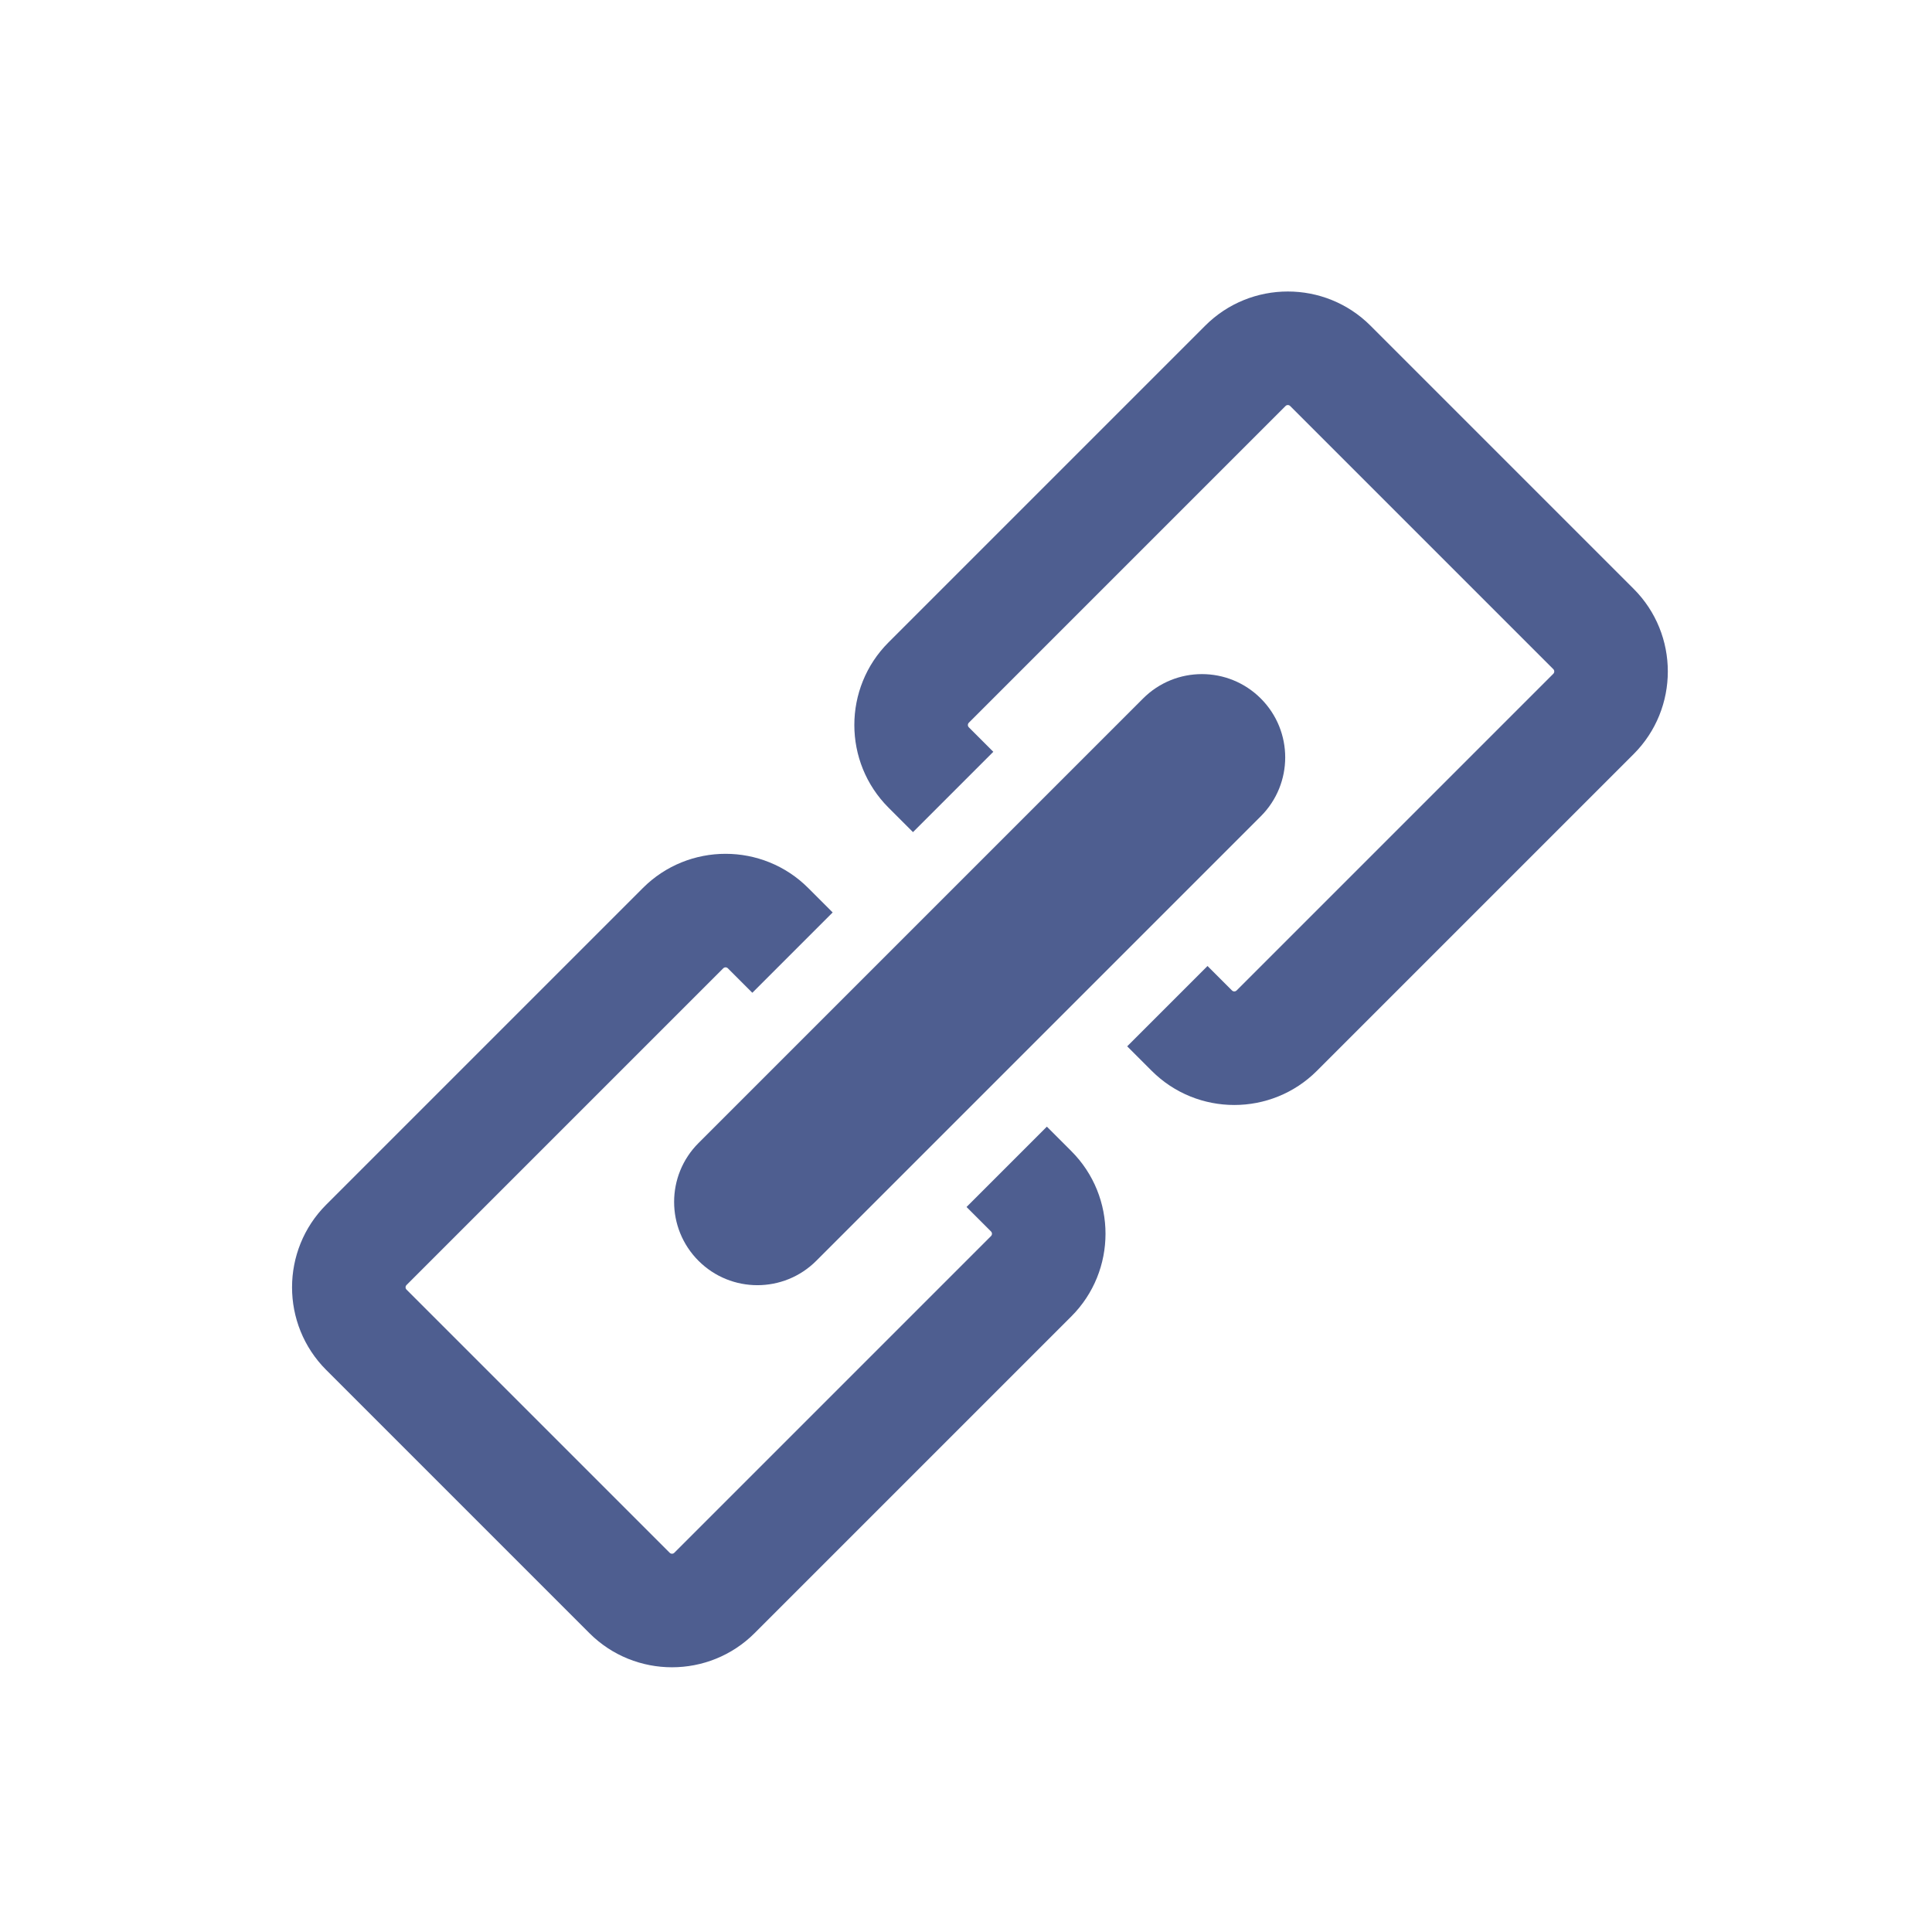 <?xml version="1.0" standalone="no"?><!DOCTYPE svg PUBLIC "-//W3C//DTD SVG 1.1//EN" "http://www.w3.org/Graphics/SVG/1.1/DTD/svg11.dtd"><svg t="1508831851939" class="icon" style="" viewBox="0 0 1024 1024" version="1.1" xmlns="http://www.w3.org/2000/svg" p-id="5341" xmlns:xlink="http://www.w3.org/1999/xlink" width="32" height="32"><defs><style type="text/css"></style></defs><path d="M172.896 638.508l167.864-167.864c24.141-24.141 63.453-24.141 87.594 0l12.971 12.971-42.576 42.576-12.971-12.971c-0.681-0.681-1.76-0.681-2.441 0l-167.864 167.864c-0.681 0.681-0.681 1.76 0 2.441l139.479 139.479c0.667 0.667 1.76 0.681 2.441 0l167.864-167.864c0.681-0.681 0.667-1.774 0-2.441l-12.971-12.971 42.576-42.576 12.971 12.971c24.155 24.155 24.141 63.453 0 87.594l-167.864 167.864c-24.141 24.141-63.439 24.155-87.594 0l-139.479-139.479c-24.141-24.141-24.141-63.453 0-87.594z" p-id="5342" fill="#4E5E90"></path><path d="M470.928 340.476l167.864-167.864c24.155-24.155 63.453-24.141 87.594 0l139.479 139.479c24.155 24.155 24.155 63.439 0 87.594l-167.864 167.864c-24.155 24.155-63.439 24.155-87.594 0l-12.971-12.971 42.576-42.576 12.971 12.971c0.667 0.667 1.774 0.667 2.441 0l167.864-167.864c0.667-0.667 0.667-1.774 0-2.441l-139.479-139.479c-0.681-0.681-1.774-0.667-2.441 0l-167.864 167.864c-0.667 0.667-0.681 1.76 0 2.441l12.971 12.971-42.576 42.576-12.971-12.971c-24.141-24.141-24.155-63.439 0-87.594z" p-id="5343" fill="#4E5E90"></path><path d="M370.222 668.254c-17.229-17.229-17.244-45.173 0-62.416l235.616-235.616c17.244-17.244 45.173-17.244 62.416 0v0c17.244 17.244 17.244 45.173 0 62.416l-235.616 235.616c-17.229 17.229-45.188 17.229-62.416 0v0z" p-id="5344" fill="#4E5E90"></path></svg>